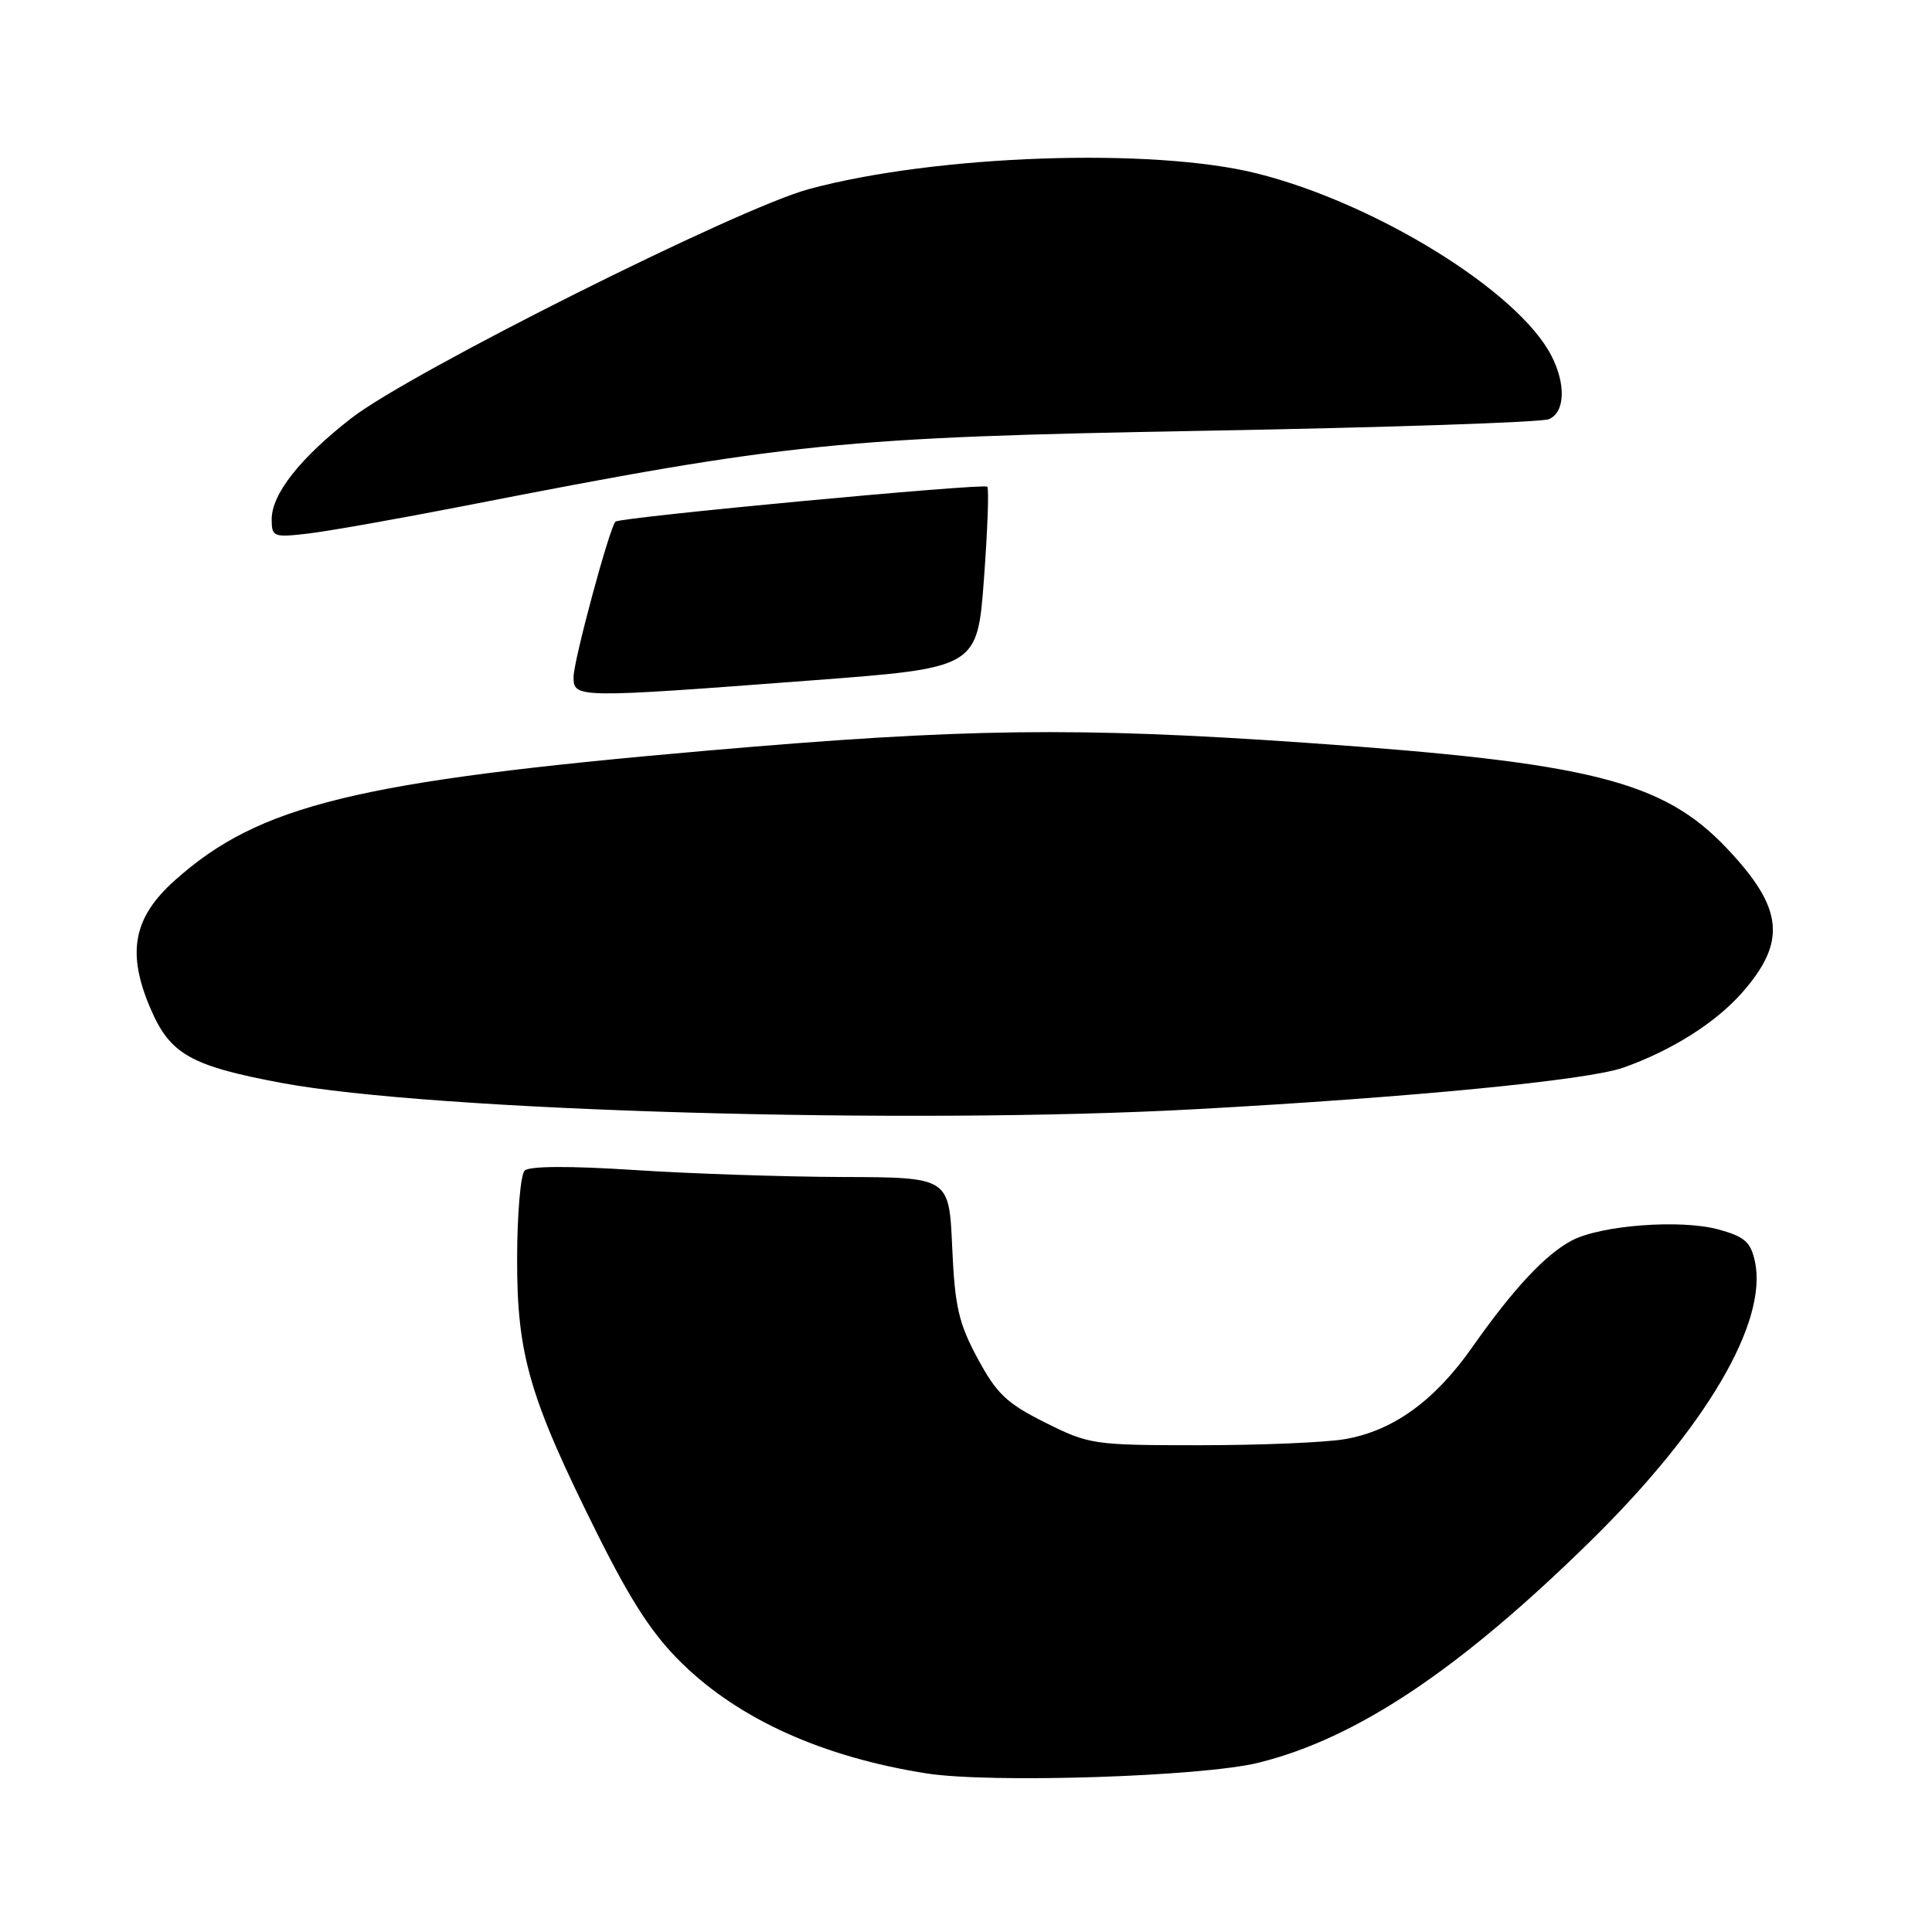 <?xml version="1.0" encoding="UTF-8" standalone="no"?>
<!DOCTYPE svg PUBLIC "-//W3C//DTD SVG 1.1//EN" "http://www.w3.org/Graphics/SVG/1.1/DTD/svg11.dtd" >
<svg xmlns="http://www.w3.org/2000/svg" xmlns:xlink="http://www.w3.org/1999/xlink" version="1.1" viewBox="0 0 256 256">
 <g >
 <path fill="currentColor"
d=" M 166.76 233.57 C 179.75 230.35 193.36 221.27 210.74 204.21 C 226.05 189.18 234.29 175.16 232.53 167.12 C 231.96 164.55 231.16 163.85 227.67 162.90 C 222.67 161.55 212.16 162.34 208.28 164.37 C 204.79 166.20 200.50 170.80 195.09 178.50 C 190.09 185.63 184.57 189.61 178.17 190.70 C 175.60 191.14 166.97 191.50 159.00 191.50 C 144.89 191.50 144.34 191.42 138.50 188.50 C 133.39 185.95 132.06 184.68 129.54 180.00 C 127.02 175.32 126.52 173.13 126.17 165.25 C 125.76 156.00 125.76 156.00 111.63 155.96 C 103.86 155.93 91.42 155.52 84.00 155.03 C 75.51 154.48 70.14 154.50 69.52 155.11 C 68.98 155.63 68.53 160.89 68.52 166.78 C 68.50 179.57 70.15 185.22 79.24 203.43 C 83.68 212.31 86.53 216.67 90.40 220.43 C 98.00 227.85 109.06 232.82 122.73 234.98 C 131.21 236.32 159.30 235.42 166.76 233.57 Z  M 158.50 146.97 C 187.00 145.41 210.36 143.14 215.09 141.47 C 221.51 139.20 227.32 135.53 230.85 131.52 C 236.78 124.76 236.32 120.33 228.83 112.42 C 220.37 103.47 210.71 101.04 173.13 98.43 C 142.58 96.30 127.68 96.50 93.50 99.48 C 47.28 103.51 34.35 106.66 23.18 116.64 C 17.64 121.58 16.76 126.24 19.95 133.66 C 22.54 139.69 25.26 141.23 37.23 143.48 C 57.30 147.24 120.51 149.06 158.50 146.97 Z  M 107.50 90.16 C 129.50 88.50 129.50 88.50 130.38 76.71 C 130.86 70.22 131.06 64.73 130.82 64.49 C 130.34 64.01 82.12 68.54 81.55 69.12 C 80.75 69.94 76.00 87.55 76.00 89.71 C 76.00 92.52 76.33 92.52 107.50 90.16 Z  M 61.50 67.04 C 104.37 58.65 111.44 57.94 159.50 57.08 C 183.70 56.65 204.29 55.96 205.25 55.54 C 207.38 54.62 207.52 50.90 205.55 47.10 C 201.15 38.59 182.34 26.95 166.59 22.99 C 152.75 19.51 123.98 20.51 107.17 25.06 C 97.82 27.58 54.38 49.34 46.58 55.39 C 39.75 60.70 36.00 65.46 36.00 68.82 C 36.00 71.13 36.24 71.23 40.75 70.71 C 43.36 70.41 52.70 68.76 61.50 67.04 Z "/>
</g>
</svg>